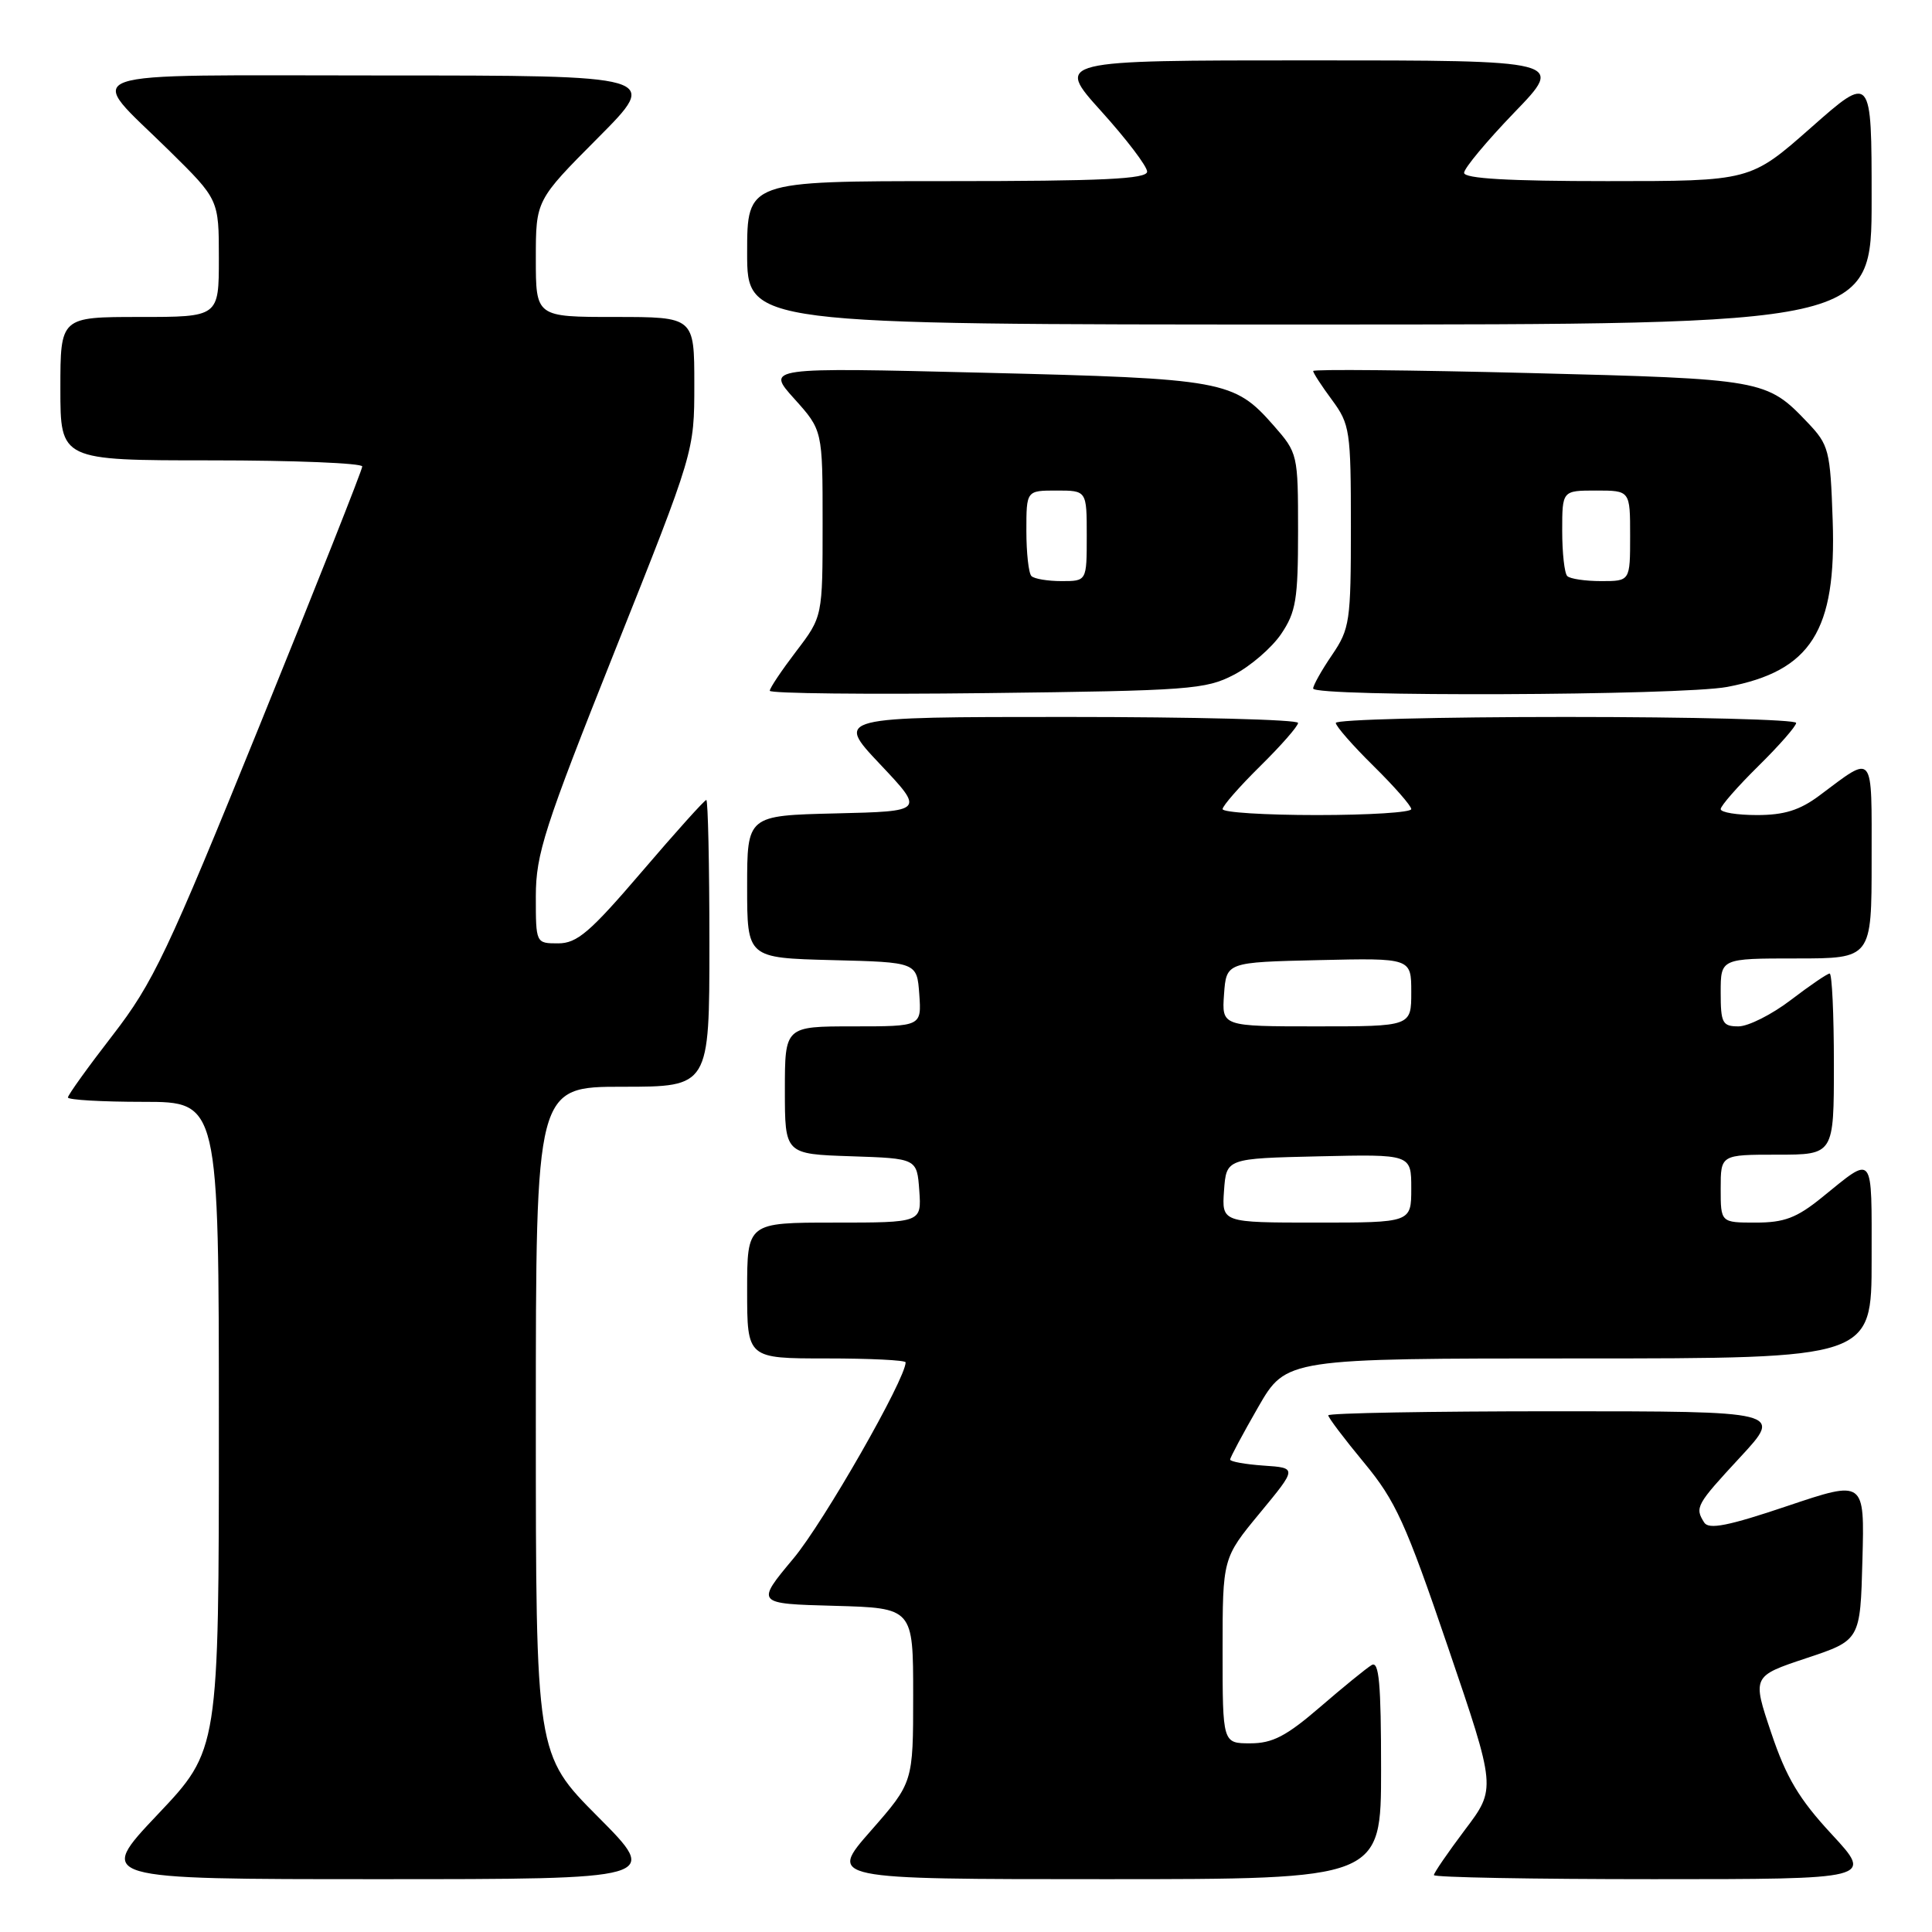 <?xml version="1.0" encoding="UTF-8" standalone="no"?>
<!DOCTYPE svg PUBLIC "-//W3C//DTD SVG 1.1//EN" "http://www.w3.org/Graphics/SVG/1.1/DTD/svg11.dtd" >
<svg xmlns="http://www.w3.org/2000/svg" xmlns:xlink="http://www.w3.org/1999/xlink" version="1.1" viewBox="0 0 256 256">
 <g >
 <path fill="currentColor"
d=" M 79.23 240.73 C 71.00 232.46 71.00 232.46 71.00 188.23 C 71.00 144.00 71.00 144.00 82.50 144.00 C 94.00 144.00 94.00 144.00 94.00 125.00 C 94.00 114.55 93.81 106.00 93.59 106.00 C 93.36 106.00 89.52 110.27 85.05 115.50 C 78.18 123.53 76.47 125.00 73.96 125.00 C 71.00 125.00 71.00 125.00 71.00 118.75 C 71.01 113.16 72.11 109.73 81.50 86.17 C 92.00 59.84 92.00 59.84 92.00 50.92 C 92.00 42.00 92.00 42.00 81.50 42.00 C 71.00 42.00 71.00 42.00 71.00 34.27 C 71.00 26.54 71.00 26.54 79.23 18.27 C 87.46 10.00 87.46 10.00 50.69 10.00 C 8.49 10.00 11.30 9.01 22.43 19.97 C 29.00 26.44 29.00 26.44 29.00 34.22 C 29.00 42.00 29.00 42.00 18.50 42.00 C 8.00 42.00 8.00 42.00 8.00 51.50 C 8.00 61.00 8.00 61.00 28.00 61.00 C 39.00 61.00 48.00 61.37 48.00 61.81 C 48.00 62.26 41.89 77.67 34.43 96.06 C 22.16 126.31 20.29 130.23 14.93 137.17 C 11.67 141.38 9.00 145.10 9.00 145.42 C 9.00 145.74 13.50 146.00 19.00 146.00 C 29.00 146.00 29.00 146.00 29.00 188.93 C 29.00 231.87 29.00 231.87 20.89 240.43 C 12.78 249.00 12.78 249.00 50.12 249.00 C 87.46 249.00 87.46 249.00 79.23 240.73 Z  M 183.00 234.44 C 183.00 223.06 182.73 220.04 181.75 220.63 C 181.06 221.04 177.99 223.54 174.92 226.19 C 170.44 230.05 168.62 231.00 165.67 231.00 C 162.00 231.00 162.00 231.00 162.00 218.73 C 162.00 206.46 162.00 206.46 166.94 200.48 C 171.88 194.50 171.88 194.50 167.44 194.20 C 165.00 194.03 163.00 193.67 163.00 193.40 C 163.00 193.13 164.67 190.01 166.71 186.46 C 170.43 180.00 170.43 180.00 209.21 180.00 C 248.00 180.00 248.00 180.00 248.00 166.94 C 248.00 152.53 248.39 153.02 241.40 158.68 C 238.07 161.38 236.42 162.00 232.65 162.00 C 228.00 162.00 228.00 162.00 228.00 157.50 C 228.00 153.00 228.00 153.00 235.50 153.00 C 243.00 153.00 243.00 153.00 243.00 141.00 C 243.00 134.40 242.75 129.00 242.44 129.00 C 242.13 129.00 239.82 130.58 237.30 132.50 C 234.78 134.43 231.65 136.00 230.36 136.00 C 228.23 136.00 228.00 135.56 228.00 131.50 C 228.00 127.00 228.00 127.00 238.00 127.00 C 248.00 127.00 248.00 127.00 248.00 113.96 C 248.00 99.42 248.42 99.93 241.06 105.43 C 238.47 107.36 236.41 108.00 232.81 108.00 C 230.16 108.00 228.00 107.65 228.00 107.21 C 228.00 106.78 230.25 104.21 233.00 101.50 C 235.75 98.79 238.00 96.22 238.00 95.79 C 238.00 95.35 224.28 95.00 207.50 95.00 C 190.72 95.00 177.00 95.35 177.00 95.79 C 177.00 96.22 179.25 98.79 182.00 101.50 C 184.75 104.21 187.00 106.78 187.00 107.21 C 187.00 107.65 181.38 108.00 174.50 108.00 C 167.62 108.00 162.00 107.65 162.00 107.21 C 162.00 106.78 164.25 104.21 167.00 101.50 C 169.75 98.79 172.00 96.22 172.00 95.79 C 172.00 95.35 158.21 95.00 141.35 95.00 C 110.70 95.00 110.70 95.00 116.60 101.25 C 122.50 107.50 122.50 107.50 110.75 107.78 C 99.00 108.06 99.00 108.06 99.00 117.50 C 99.00 126.93 99.00 126.93 110.25 127.22 C 121.50 127.50 121.50 127.50 121.81 131.75 C 122.11 136.00 122.11 136.00 113.06 136.00 C 104.00 136.00 104.00 136.00 104.00 144.46 C 104.00 152.92 104.00 152.92 112.75 153.21 C 121.50 153.50 121.50 153.50 121.81 157.75 C 122.11 162.00 122.11 162.00 110.56 162.00 C 99.00 162.00 99.00 162.00 99.00 171.00 C 99.00 180.00 99.00 180.00 109.50 180.00 C 115.28 180.00 120.00 180.23 120.00 180.52 C 120.00 182.72 109.15 201.70 105.14 206.50 C 100.13 212.50 100.13 212.50 110.57 212.78 C 121.00 213.07 121.00 213.07 121.00 224.63 C 121.00 236.19 121.00 236.19 115.38 242.60 C 109.76 249.00 109.76 249.00 146.38 249.00 C 183.00 249.00 183.00 249.00 183.00 234.44 Z  M 242.72 243.06 C 238.38 238.38 236.69 235.54 234.70 229.62 C 232.17 222.11 232.17 222.11 239.34 219.72 C 246.50 217.34 246.50 217.34 246.78 206.72 C 247.07 196.11 247.07 196.11 236.84 199.55 C 229.02 202.19 226.43 202.70 225.82 201.75 C 224.55 199.74 224.73 199.41 230.61 193.06 C 236.22 187.00 236.22 187.00 206.11 187.00 C 189.55 187.00 176.00 187.24 176.00 187.54 C 176.00 187.84 178.14 190.67 180.75 193.82 C 184.93 198.87 186.26 201.79 191.87 218.27 C 198.25 236.99 198.25 236.99 194.12 242.45 C 191.86 245.46 190.00 248.16 190.00 248.46 C 190.00 248.76 203.10 249.00 219.11 249.00 C 248.22 249.00 248.22 249.00 242.72 243.06 Z  M 163.50 89.41 C 165.70 88.27 168.51 85.84 169.75 84.02 C 171.72 81.11 172.00 79.44 172.00 70.39 C 172.00 60.18 171.96 60.03 168.77 56.39 C 163.51 50.40 162.20 50.17 130.39 49.39 C 101.50 48.68 101.50 48.68 105.25 52.84 C 109.00 57.01 109.00 57.01 109.00 69.36 C 109.00 81.71 109.00 81.71 105.50 86.30 C 103.58 88.82 102.00 91.17 102.00 91.53 C 102.00 91.89 114.94 92.03 130.75 91.84 C 157.58 91.52 159.77 91.36 163.50 89.41 Z  M 228.87 91.02 C 239.97 88.92 243.35 83.58 242.84 68.97 C 242.52 59.61 242.35 58.97 239.50 55.97 C 234.09 50.29 233.63 50.21 202.70 49.43 C 186.91 49.03 174.00 48.91 174.00 49.16 C 174.00 49.41 175.12 51.14 176.50 53.00 C 178.87 56.22 179.00 57.07 179.00 69.75 C 179.00 82.35 178.86 83.31 176.50 86.79 C 175.12 88.81 174.00 90.81 174.00 91.23 C 174.00 92.36 222.82 92.17 228.87 91.02 Z  M 248.00 26.41 C 248.00 9.82 248.00 9.82 239.97 16.91 C 231.93 24.00 231.93 24.00 212.97 24.00 C 199.87 24.00 194.00 23.66 194.00 22.90 C 194.00 22.30 197.00 18.70 200.66 14.90 C 207.33 8.00 207.33 8.00 173.58 8.00 C 139.84 8.00 139.84 8.00 145.92 14.74 C 149.26 18.44 152.00 22.04 152.00 22.74 C 152.00 23.72 146.19 24.00 125.50 24.00 C 99.00 24.00 99.00 24.00 99.00 33.50 C 99.00 43.00 99.00 43.00 173.50 43.00 C 248.00 43.00 248.00 43.00 248.00 26.41 Z  M 162.19 157.75 C 162.50 153.50 162.50 153.50 174.75 153.22 C 187.00 152.94 187.00 152.94 187.00 157.47 C 187.00 162.00 187.00 162.00 174.44 162.00 C 161.89 162.00 161.89 162.00 162.19 157.75 Z  M 162.19 131.75 C 162.50 127.50 162.50 127.50 174.75 127.22 C 187.00 126.94 187.00 126.94 187.00 131.47 C 187.00 136.00 187.00 136.00 174.44 136.00 C 161.89 136.00 161.89 136.00 162.19 131.75 Z  M 136.67 76.33 C 136.30 75.97 136.00 73.27 136.00 70.33 C 136.00 65.00 136.00 65.00 140.00 65.00 C 144.00 65.00 144.00 65.00 144.00 71.00 C 144.00 77.00 144.00 77.00 140.67 77.00 C 138.83 77.00 137.03 76.70 136.67 76.33 Z  M 207.67 76.33 C 207.30 75.97 207.00 73.27 207.00 70.33 C 207.00 65.00 207.00 65.00 211.50 65.00 C 216.00 65.00 216.00 65.00 216.00 71.00 C 216.00 77.00 216.00 77.00 212.17 77.00 C 210.06 77.00 208.03 76.70 207.67 76.33 Z "/>
</g>
</svg>